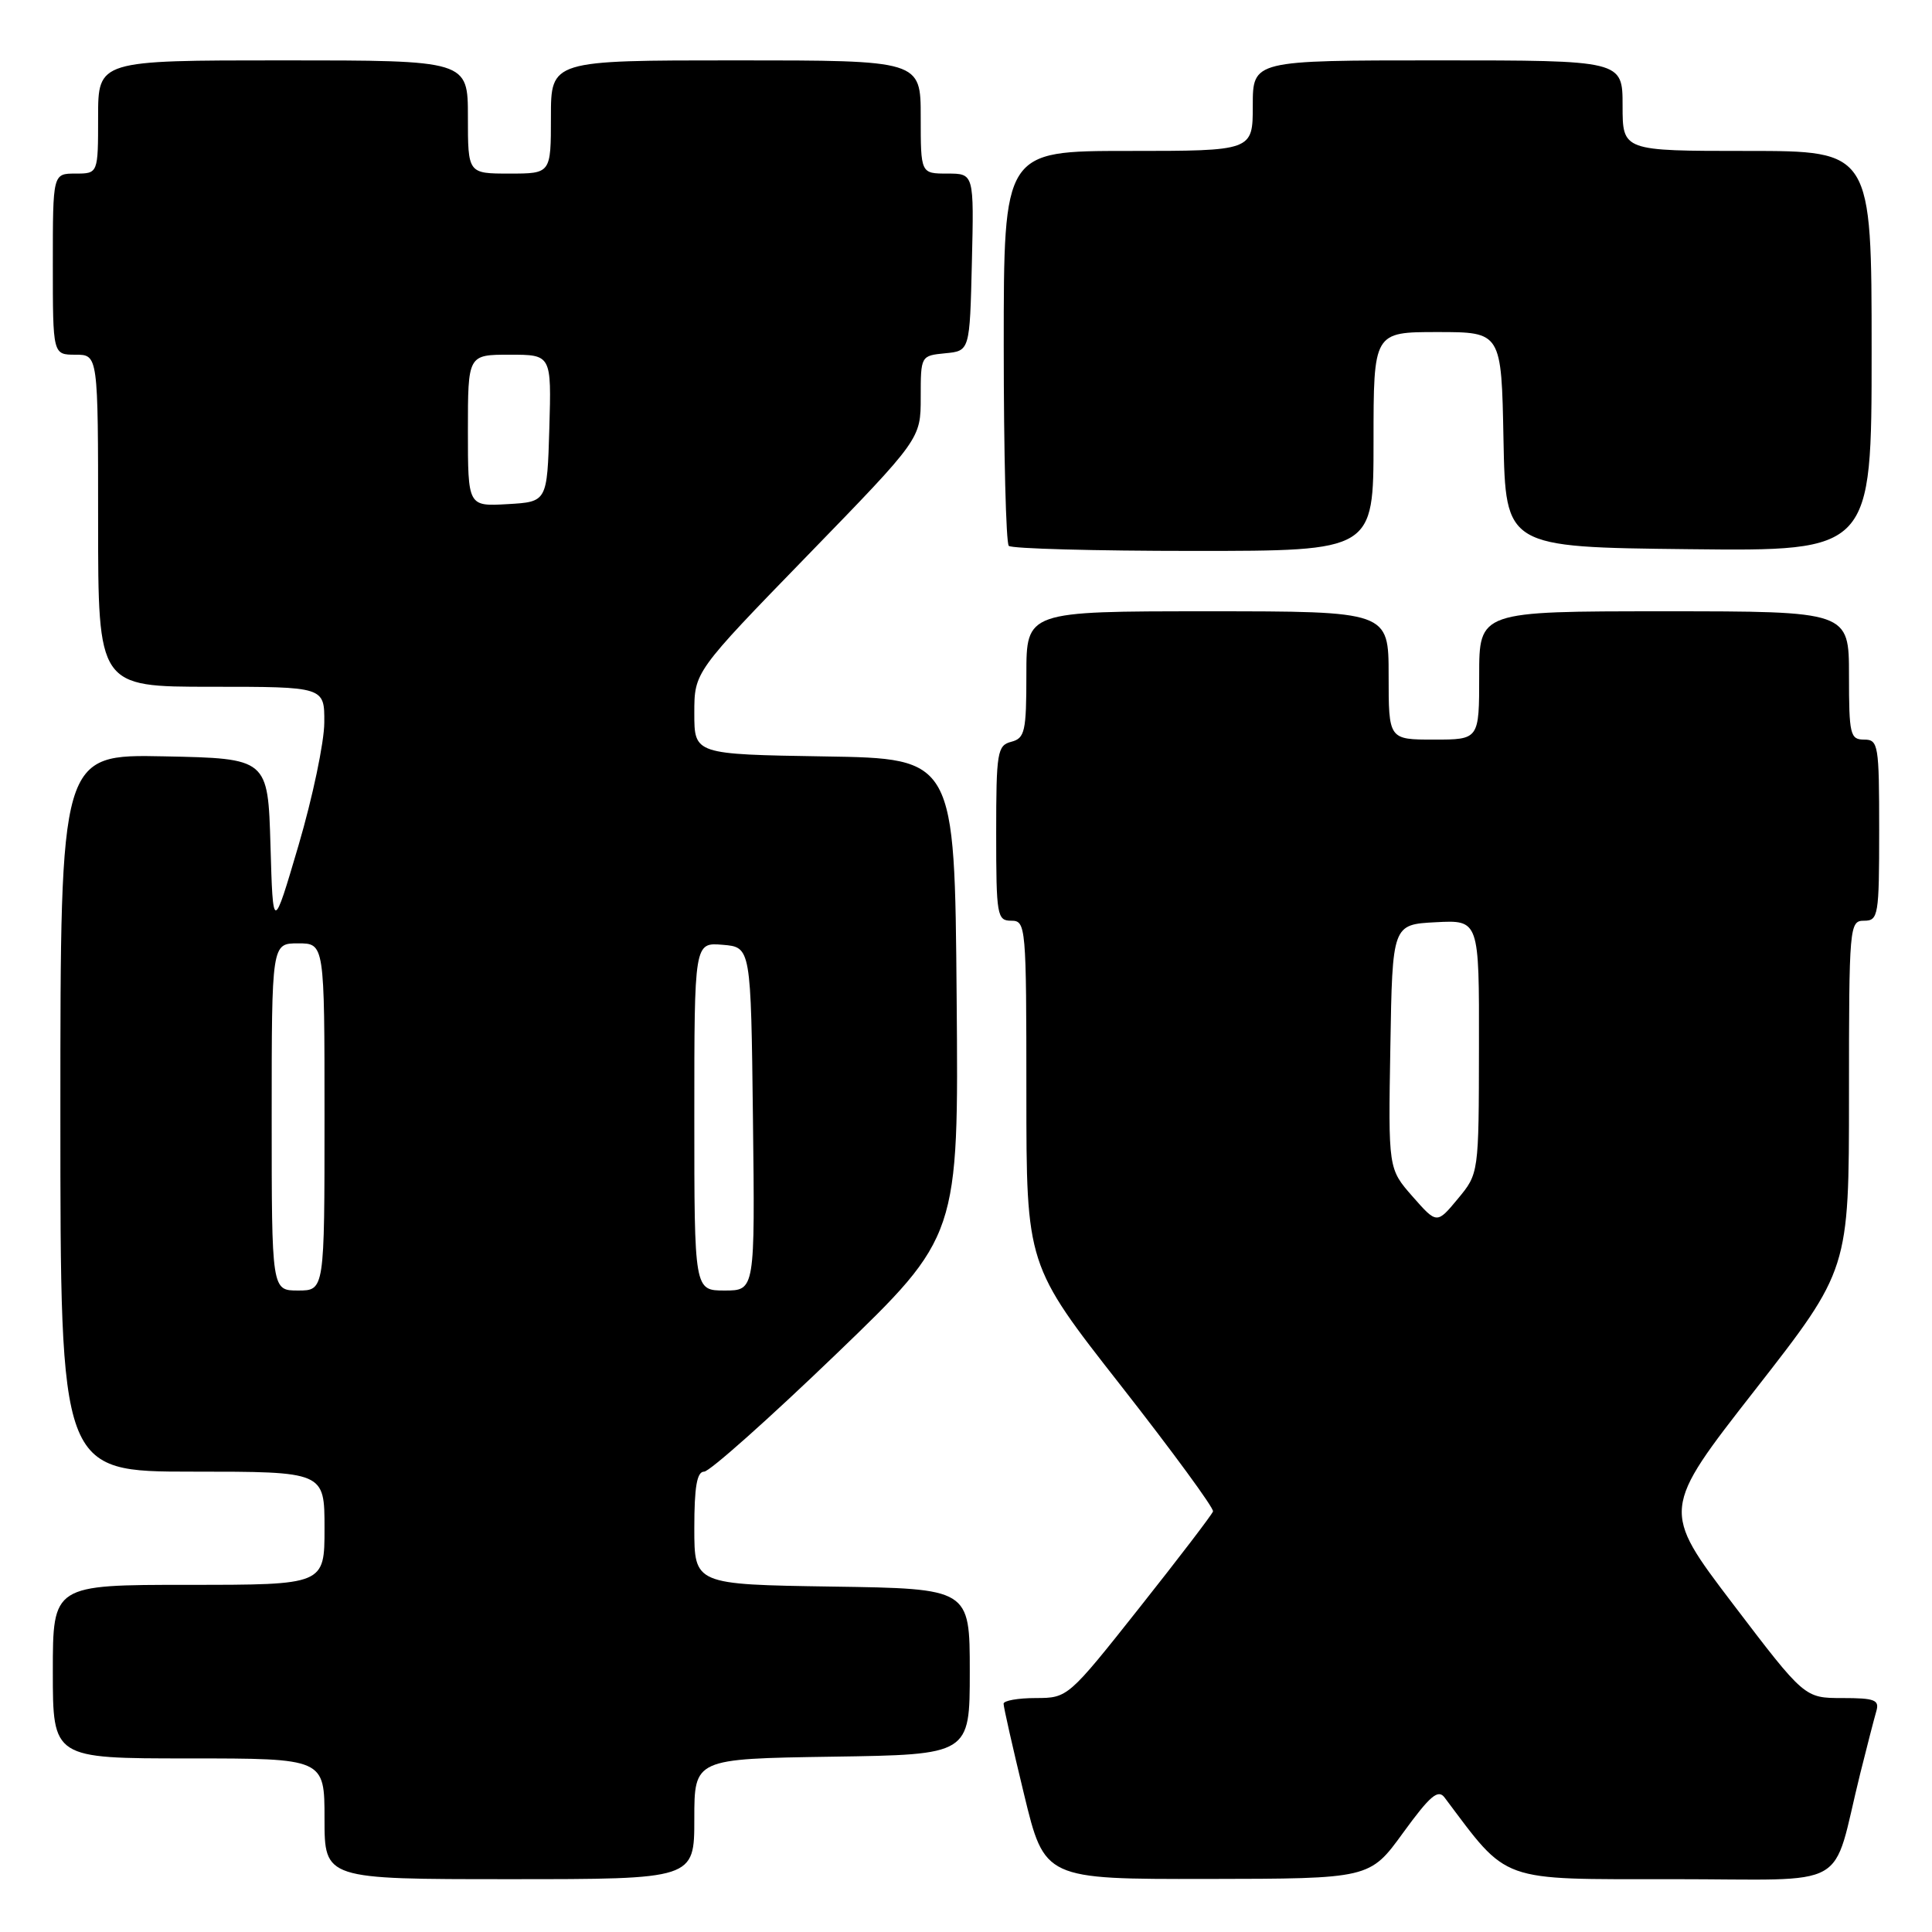 <?xml version="1.0" encoding="UTF-8" standalone="no"?>
<!DOCTYPE svg PUBLIC "-//W3C//DTD SVG 1.1//EN" "http://www.w3.org/Graphics/SVG/1.1/DTD/svg11.dtd" >
<svg xmlns="http://www.w3.org/2000/svg" xmlns:xlink="http://www.w3.org/1999/xlink" version="1.1" viewBox="0 0 256 256">
 <g >
 <path fill="currentColor"
d=" M 92.00 241.02 C 92.00 233.05 92.00 233.05 110.25 232.77 C 128.50 232.50 128.50 232.50 128.50 221.50 C 128.50 210.50 128.50 210.50 110.25 210.23 C 92.00 209.95 92.00 209.95 92.00 202.48 C 92.00 197.00 92.35 195.00 93.30 195.00 C 94.02 195.00 101.90 187.98 110.82 179.40 C 127.03 163.80 127.03 163.80 126.76 132.15 C 126.50 100.50 126.50 100.50 109.25 100.23 C 92.00 99.95 92.00 99.95 92.00 94.50 C 92.00 89.04 92.00 89.04 107.00 73.60 C 122.00 58.16 122.00 58.16 122.00 52.64 C 122.00 47.15 122.01 47.13 125.25 46.81 C 128.50 46.50 128.50 46.50 128.78 34.75 C 129.06 23.00 129.06 23.00 125.53 23.00 C 122.00 23.00 122.00 23.00 122.00 15.50 C 122.00 8.00 122.00 8.00 97.50 8.00 C 73.00 8.00 73.00 8.00 73.00 15.50 C 73.00 23.00 73.00 23.00 67.50 23.00 C 62.00 23.00 62.00 23.00 62.00 15.50 C 62.00 8.00 62.00 8.00 37.50 8.00 C 13.00 8.00 13.00 8.00 13.00 15.50 C 13.00 23.00 13.00 23.00 10.00 23.00 C 7.00 23.00 7.00 23.00 7.00 35.00 C 7.00 47.00 7.00 47.00 10.00 47.00 C 13.00 47.00 13.00 47.00 13.00 69.00 C 13.00 91.00 13.00 91.00 28.00 91.00 C 43.00 91.00 43.00 91.00 42.97 95.75 C 42.96 98.36 41.42 105.67 39.56 112.00 C 36.17 123.50 36.17 123.50 35.84 112.00 C 35.50 100.50 35.50 100.50 21.75 100.22 C 8.00 99.94 8.00 99.94 8.00 147.47 C 8.00 195.00 8.00 195.00 25.50 195.00 C 43.00 195.00 43.00 195.00 43.00 202.50 C 43.00 210.00 43.00 210.00 25.00 210.00 C 7.00 210.00 7.00 210.00 7.00 221.50 C 7.00 233.00 7.00 233.00 25.00 233.00 C 43.00 233.00 43.00 233.00 43.00 241.00 C 43.00 249.00 43.00 249.00 67.50 249.00 C 92.00 249.00 92.00 249.00 92.00 241.02 Z  M 185.92 242.85 C 189.50 237.93 190.56 237.03 191.42 238.19 C 199.96 249.55 198.43 249.00 221.58 249.00 C 245.71 249.00 242.58 250.76 246.49 235.00 C 247.38 231.43 248.34 227.71 248.62 226.75 C 249.06 225.25 248.43 225.00 244.12 225.00 C 239.11 225.00 239.11 225.00 229.62 212.53 C 220.14 200.06 220.14 200.06 232.57 184.15 C 245.00 168.23 245.00 168.23 245.00 145.12 C 245.00 122.67 245.06 122.00 247.00 122.00 C 248.89 122.00 249.00 121.33 249.00 110.00 C 249.00 98.67 248.89 98.00 247.00 98.00 C 245.16 98.00 245.00 97.33 245.00 89.50 C 245.00 81.00 245.00 81.00 220.50 81.00 C 196.00 81.00 196.00 81.00 196.00 89.50 C 196.00 98.00 196.00 98.00 190.00 98.00 C 184.00 98.00 184.00 98.00 184.00 89.50 C 184.00 81.00 184.00 81.00 160.00 81.00 C 136.00 81.00 136.00 81.00 136.00 89.38 C 136.00 96.93 135.80 97.82 134.00 98.29 C 132.15 98.77 132.00 99.65 132.00 110.41 C 132.00 121.33 132.12 122.00 134.00 122.00 C 135.94 122.00 136.00 122.67 136.00 144.81 C 136.00 167.62 136.00 167.62 148.49 183.56 C 155.36 192.33 160.87 199.85 160.73 200.27 C 160.60 200.69 156.21 206.43 150.99 213.02 C 141.54 224.95 141.48 224.99 137.25 225.00 C 134.91 225.00 132.99 225.34 132.98 225.75 C 132.97 226.16 134.19 231.56 135.69 237.75 C 138.41 249.00 138.41 249.00 159.96 248.97 C 181.50 248.94 181.50 248.94 185.92 242.85 Z  M 182.00 58.50 C 182.00 44.00 182.00 44.00 190.47 44.00 C 198.95 44.00 198.95 44.00 199.22 58.25 C 199.50 72.50 199.50 72.50 223.75 72.77 C 248.00 73.04 248.00 73.04 248.00 46.52 C 248.00 20.00 248.00 20.00 231.50 20.00 C 215.00 20.00 215.00 20.00 215.00 14.00 C 215.00 8.00 215.00 8.00 190.50 8.00 C 166.00 8.00 166.00 8.00 166.00 14.00 C 166.00 20.00 166.00 20.00 149.50 20.00 C 133.00 20.00 133.00 20.00 133.00 45.83 C 133.00 60.04 133.30 71.97 133.67 72.33 C 134.03 72.70 145.06 73.00 158.17 73.00 C 182.00 73.00 182.00 73.00 182.00 58.50 Z  M 36.00 148.00 C 36.00 125.00 36.00 125.00 39.50 125.00 C 43.00 125.00 43.00 125.00 43.00 148.00 C 43.00 171.00 43.00 171.00 39.50 171.00 C 36.00 171.00 36.00 171.00 36.00 148.00 Z  M 92.00 147.94 C 92.00 124.88 92.00 124.88 95.75 125.19 C 99.50 125.50 99.50 125.50 99.77 148.25 C 100.04 171.00 100.04 171.00 96.02 171.00 C 92.00 171.00 92.00 171.00 92.00 147.94 Z  M 62.00 57.05 C 62.00 47.00 62.00 47.00 67.54 47.00 C 73.07 47.00 73.07 47.00 72.79 56.75 C 72.50 66.50 72.50 66.50 67.25 66.80 C 62.00 67.10 62.00 67.10 62.00 57.05 Z  M 187.17 158.54 C 183.95 154.87 183.95 154.87 184.23 138.69 C 184.50 122.50 184.50 122.50 190.25 122.20 C 196.00 121.90 196.00 121.90 195.97 138.70 C 195.95 155.50 195.95 155.50 193.17 158.85 C 190.39 162.20 190.39 162.20 187.17 158.54 Z "/>
</g>
</svg>